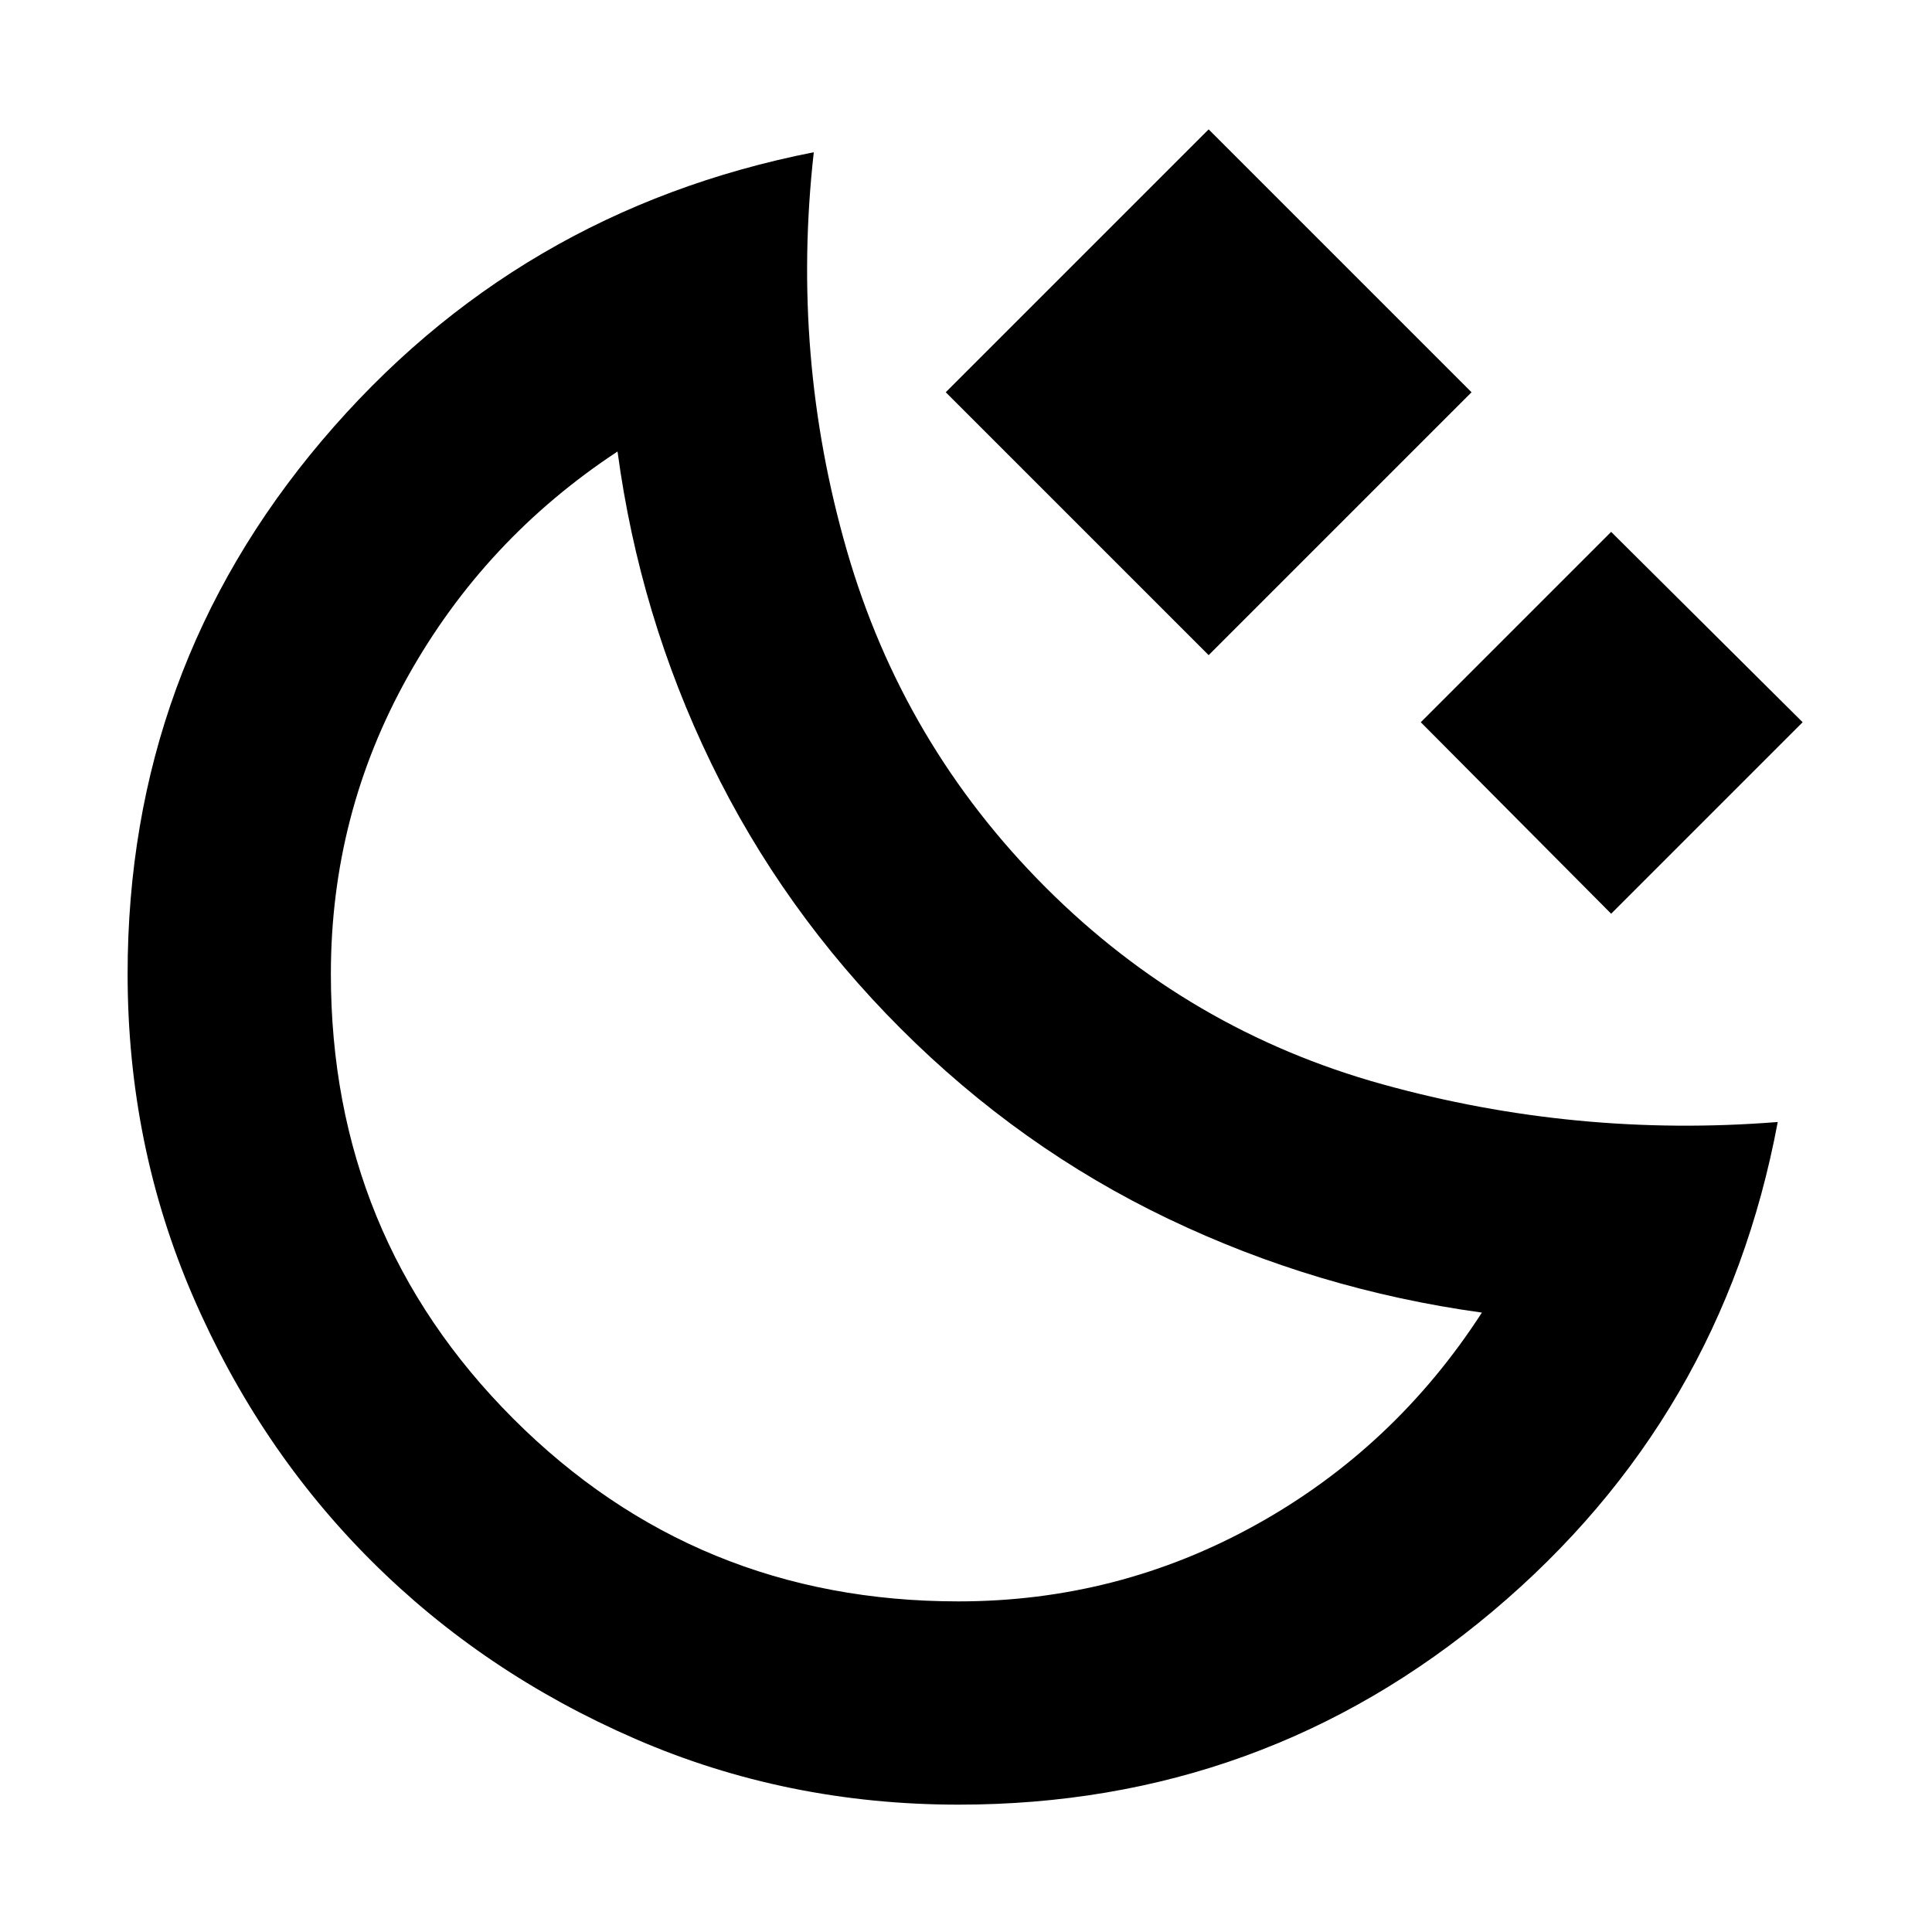 <svg xmlns="http://www.w3.org/2000/svg" height="24" viewBox="0 -960 960 960" width="24"><path d="M600.57-634.46 469.93-765.09l130.64-130.63L731.2-765.09 600.57-634.46Zm200 128.48-94.59-95.15 94.59-94.59 95.15 94.59-95.15 95.15ZM476.3-63.28q-85.43 0-160.7-32.71-75.27-32.71-131.08-88.42-55.82-55.71-88.46-131.02-32.65-75.31-32.65-160.64 0-151.01 96.65-265.11 96.66-114.1 244.31-143.17-11.41 101.26 16.39 197.77 27.81 96.51 98.87 167.58 71.07 71.07 167.29 97.77 96.23 26.71 196.43 18.75-27.5 147.09-141.68 243.14Q627.5-63.28 476.3-63.28Zm-.08-101q79.32 0 148.01-38.15 68.68-38.16 112.12-105.35-82.2-11.34-155.88-46.62-73.69-35.27-132.93-94.51-58.74-58.74-94.24-132-35.5-73.26-46.45-154.74-66.07 43.5-104.25 111.87-38.19 68.37-38.19 147.69 0 130.39 90.71 221.1 90.71 90.71 221.1 90.71Zm-28.68-284.63Z"/></svg>